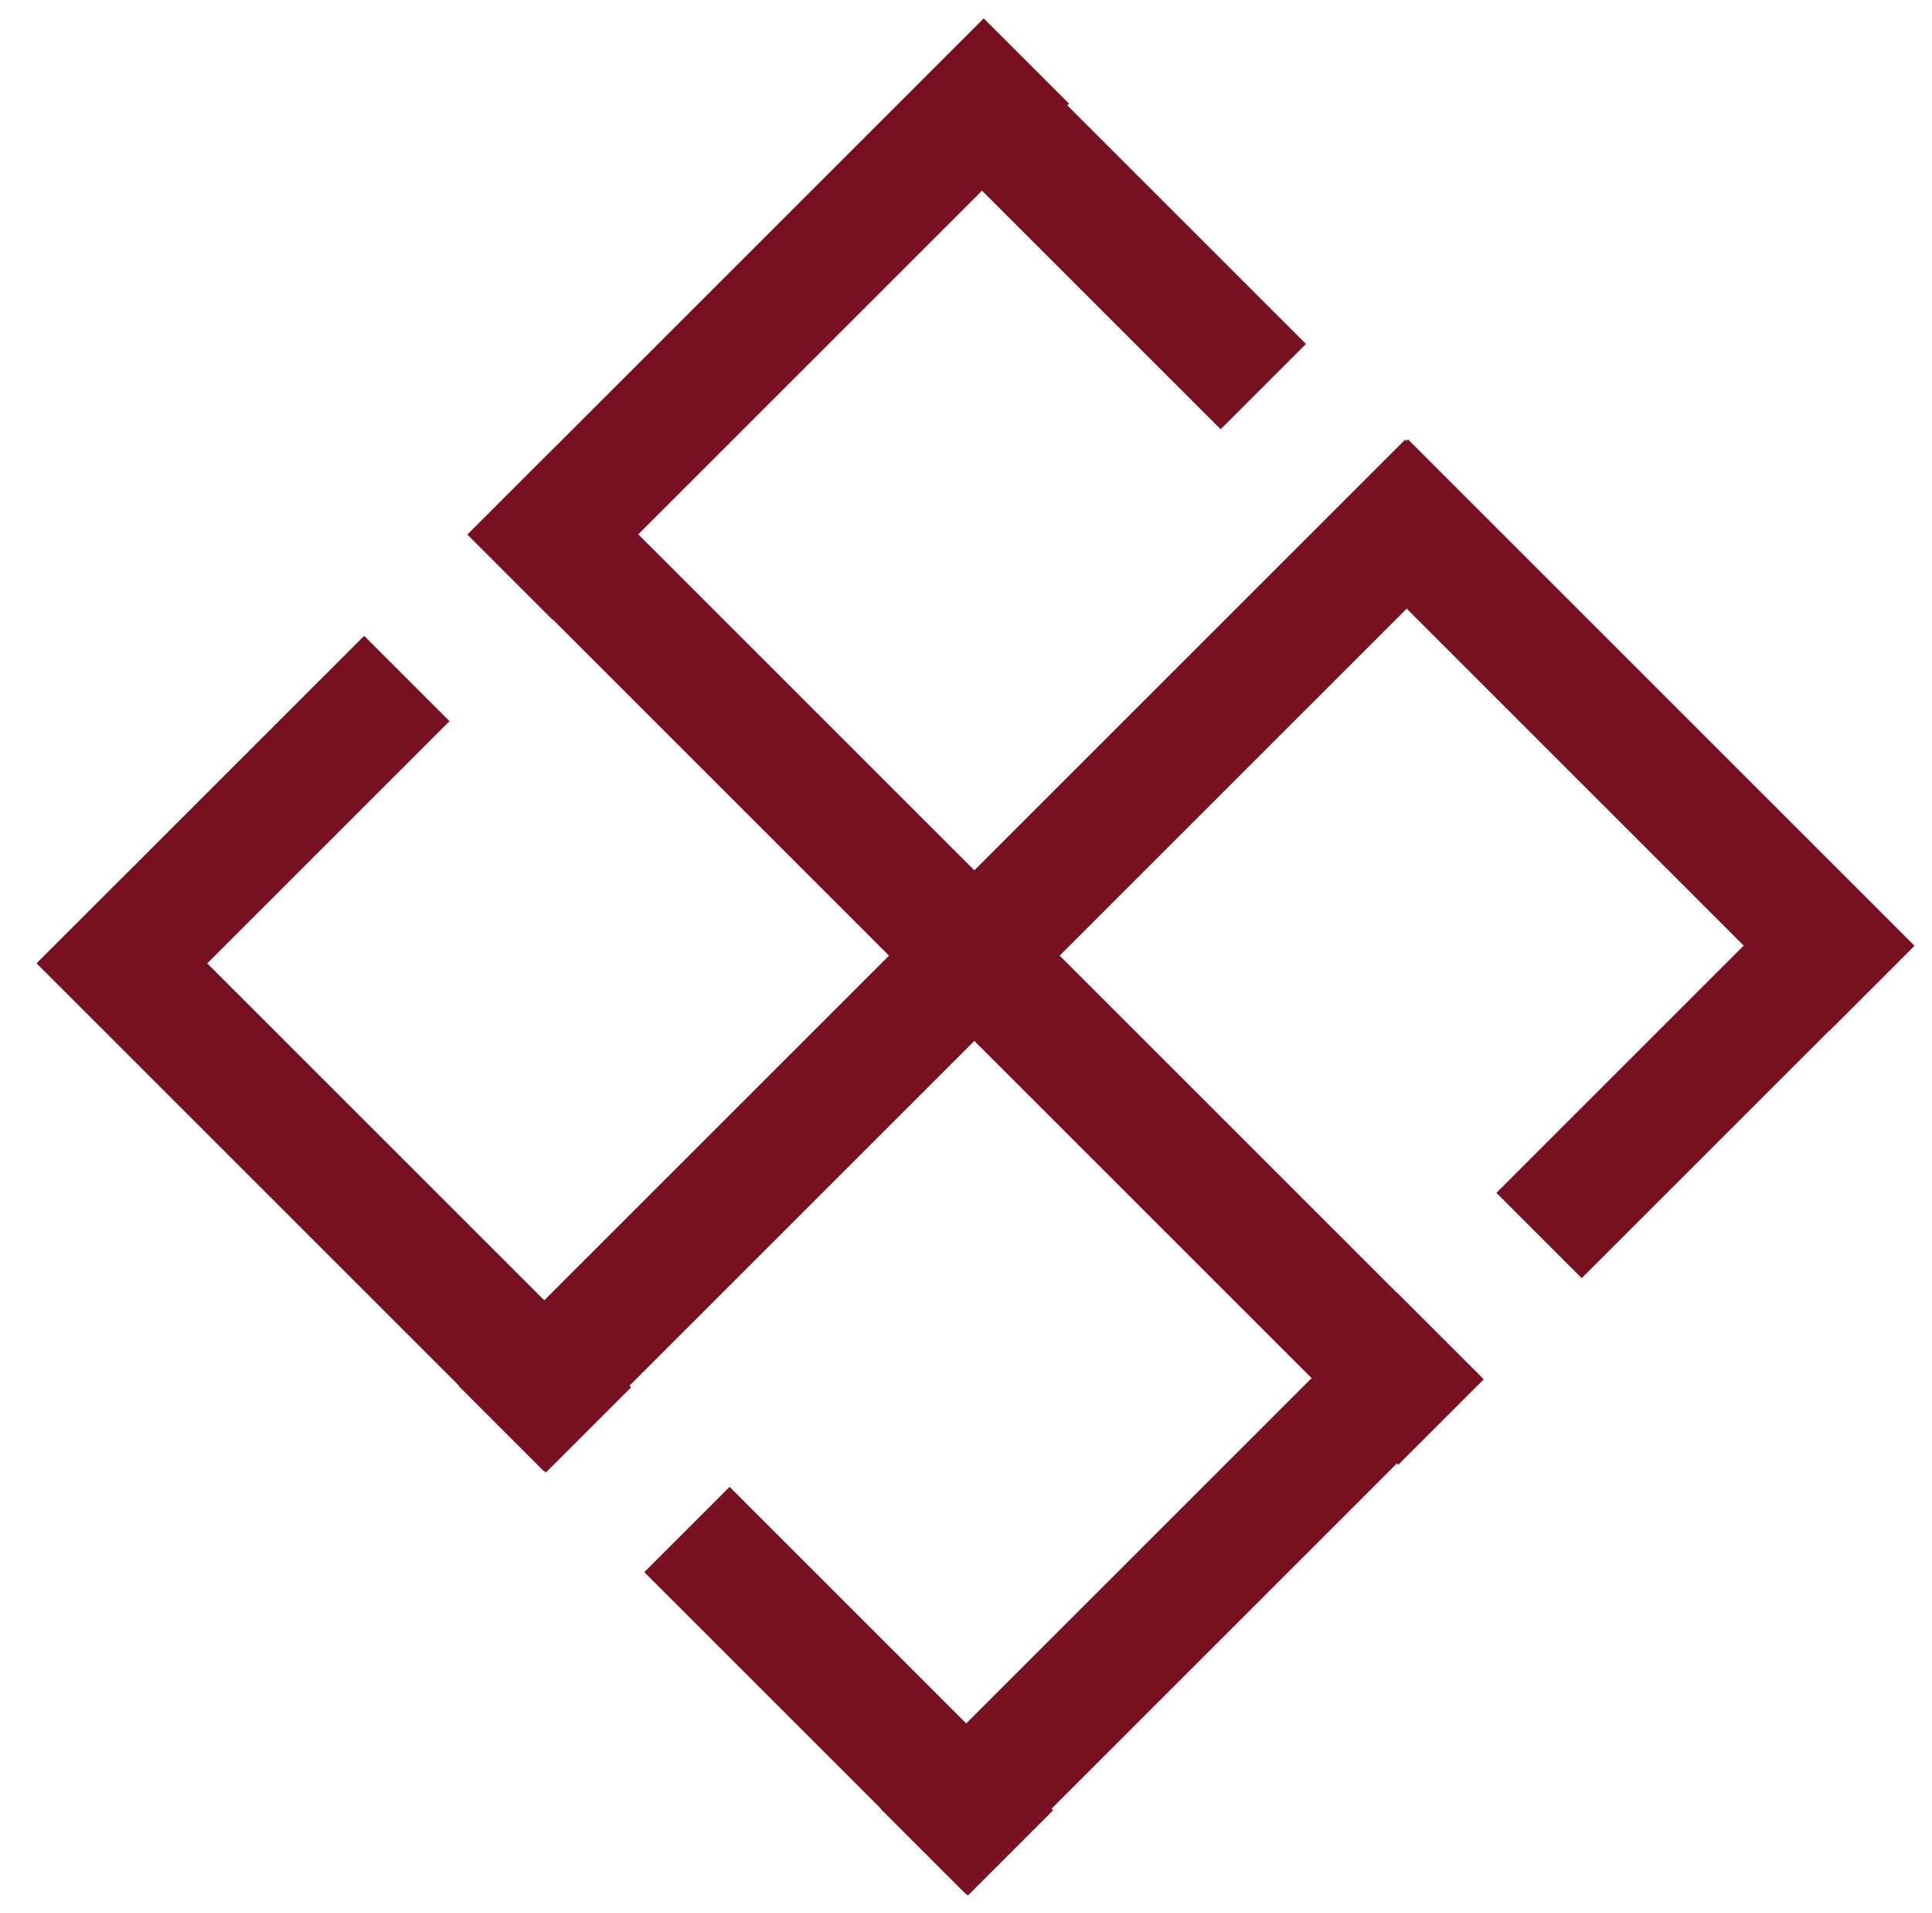 <?xml version="1.0" encoding="utf-8"?>
<!-- Generator: Adobe Illustrator 19.2.1, SVG Export Plug-In . SVG Version: 6.00 Build 0)  -->
<svg version="1.1" id="Layer_1" xmlns="http://www.w3.org/2000/svg" xmlns:xlink="http://www.w3.org/1999/xlink" x="0px" y="0px"
	 viewBox="0 0 153.7 152.2" style="enable-background:new 0 0 153.7 152.2;" xml:space="preserve">
<style type="text/css">
	.st0{fill:#771021;}
</style>
<g>
	<g>
		
			<rect x="65" y="122" transform="matrix(0.707 -0.707 0.707 0.707 -62.144 103.641)" class="st0" width="58.1" height="9.6"/>
	</g>
	<g>
		
			<rect x="24.3" y="71.2" transform="matrix(0.707 -0.707 0.707 0.707 -31.034 77.124)" class="st0" width="106.5" height="9.6"/>
	</g>
	<g>
		
			<rect x="72.8" y="23.8" transform="matrix(0.707 -0.707 0.707 0.707 -31.079 77.177)" class="st0" width="9.6" height="104.7"/>
	</g>
	<g>
		
			<rect x="82.8" y="-0.3" transform="matrix(0.707 -0.707 0.707 0.707 13.046 67.173)" class="st0" width="9.6" height="36.4"/>
	</g>
	<g>
		<rect x="1" y="62.2" transform="matrix(0.707 -0.707 0.707 0.707 -41.728 33.348)" class="st0" width="36.8" height="9.6"/>
	</g>
	<g>
		
			<rect x="117" y="80.3" transform="matrix(0.707 -0.707 0.707 0.707 -20.445 120.865)" class="st0" width="37.3" height="9.6"/>
	</g>
	<g>
		
			<rect x="32.1" y="20.6" transform="matrix(0.707 -0.707 0.707 0.707 -7.632185e-002 50.669)" class="st0" width="58.1" height="9.6"/>
	</g>
	<g>
		<rect x="124" y="30" transform="matrix(0.707 -0.707 0.707 0.707 -3.661 108.203)" class="st0" width="9.6" height="57"/>
	</g>
	<g>
		
			<rect x="62.7" y="116.4" transform="matrix(0.707 -0.707 0.707 0.707 -75.365 87.136)" class="st0" width="9.6" height="36.4"/>
	</g>
	<g>
		
			<rect x="21.8" y="64.9" transform="matrix(0.707 -0.707 0.707 0.707 -58.382 46.194)" class="st0" width="9.6" height="57.3"/>
	</g>
</g>
</svg>
